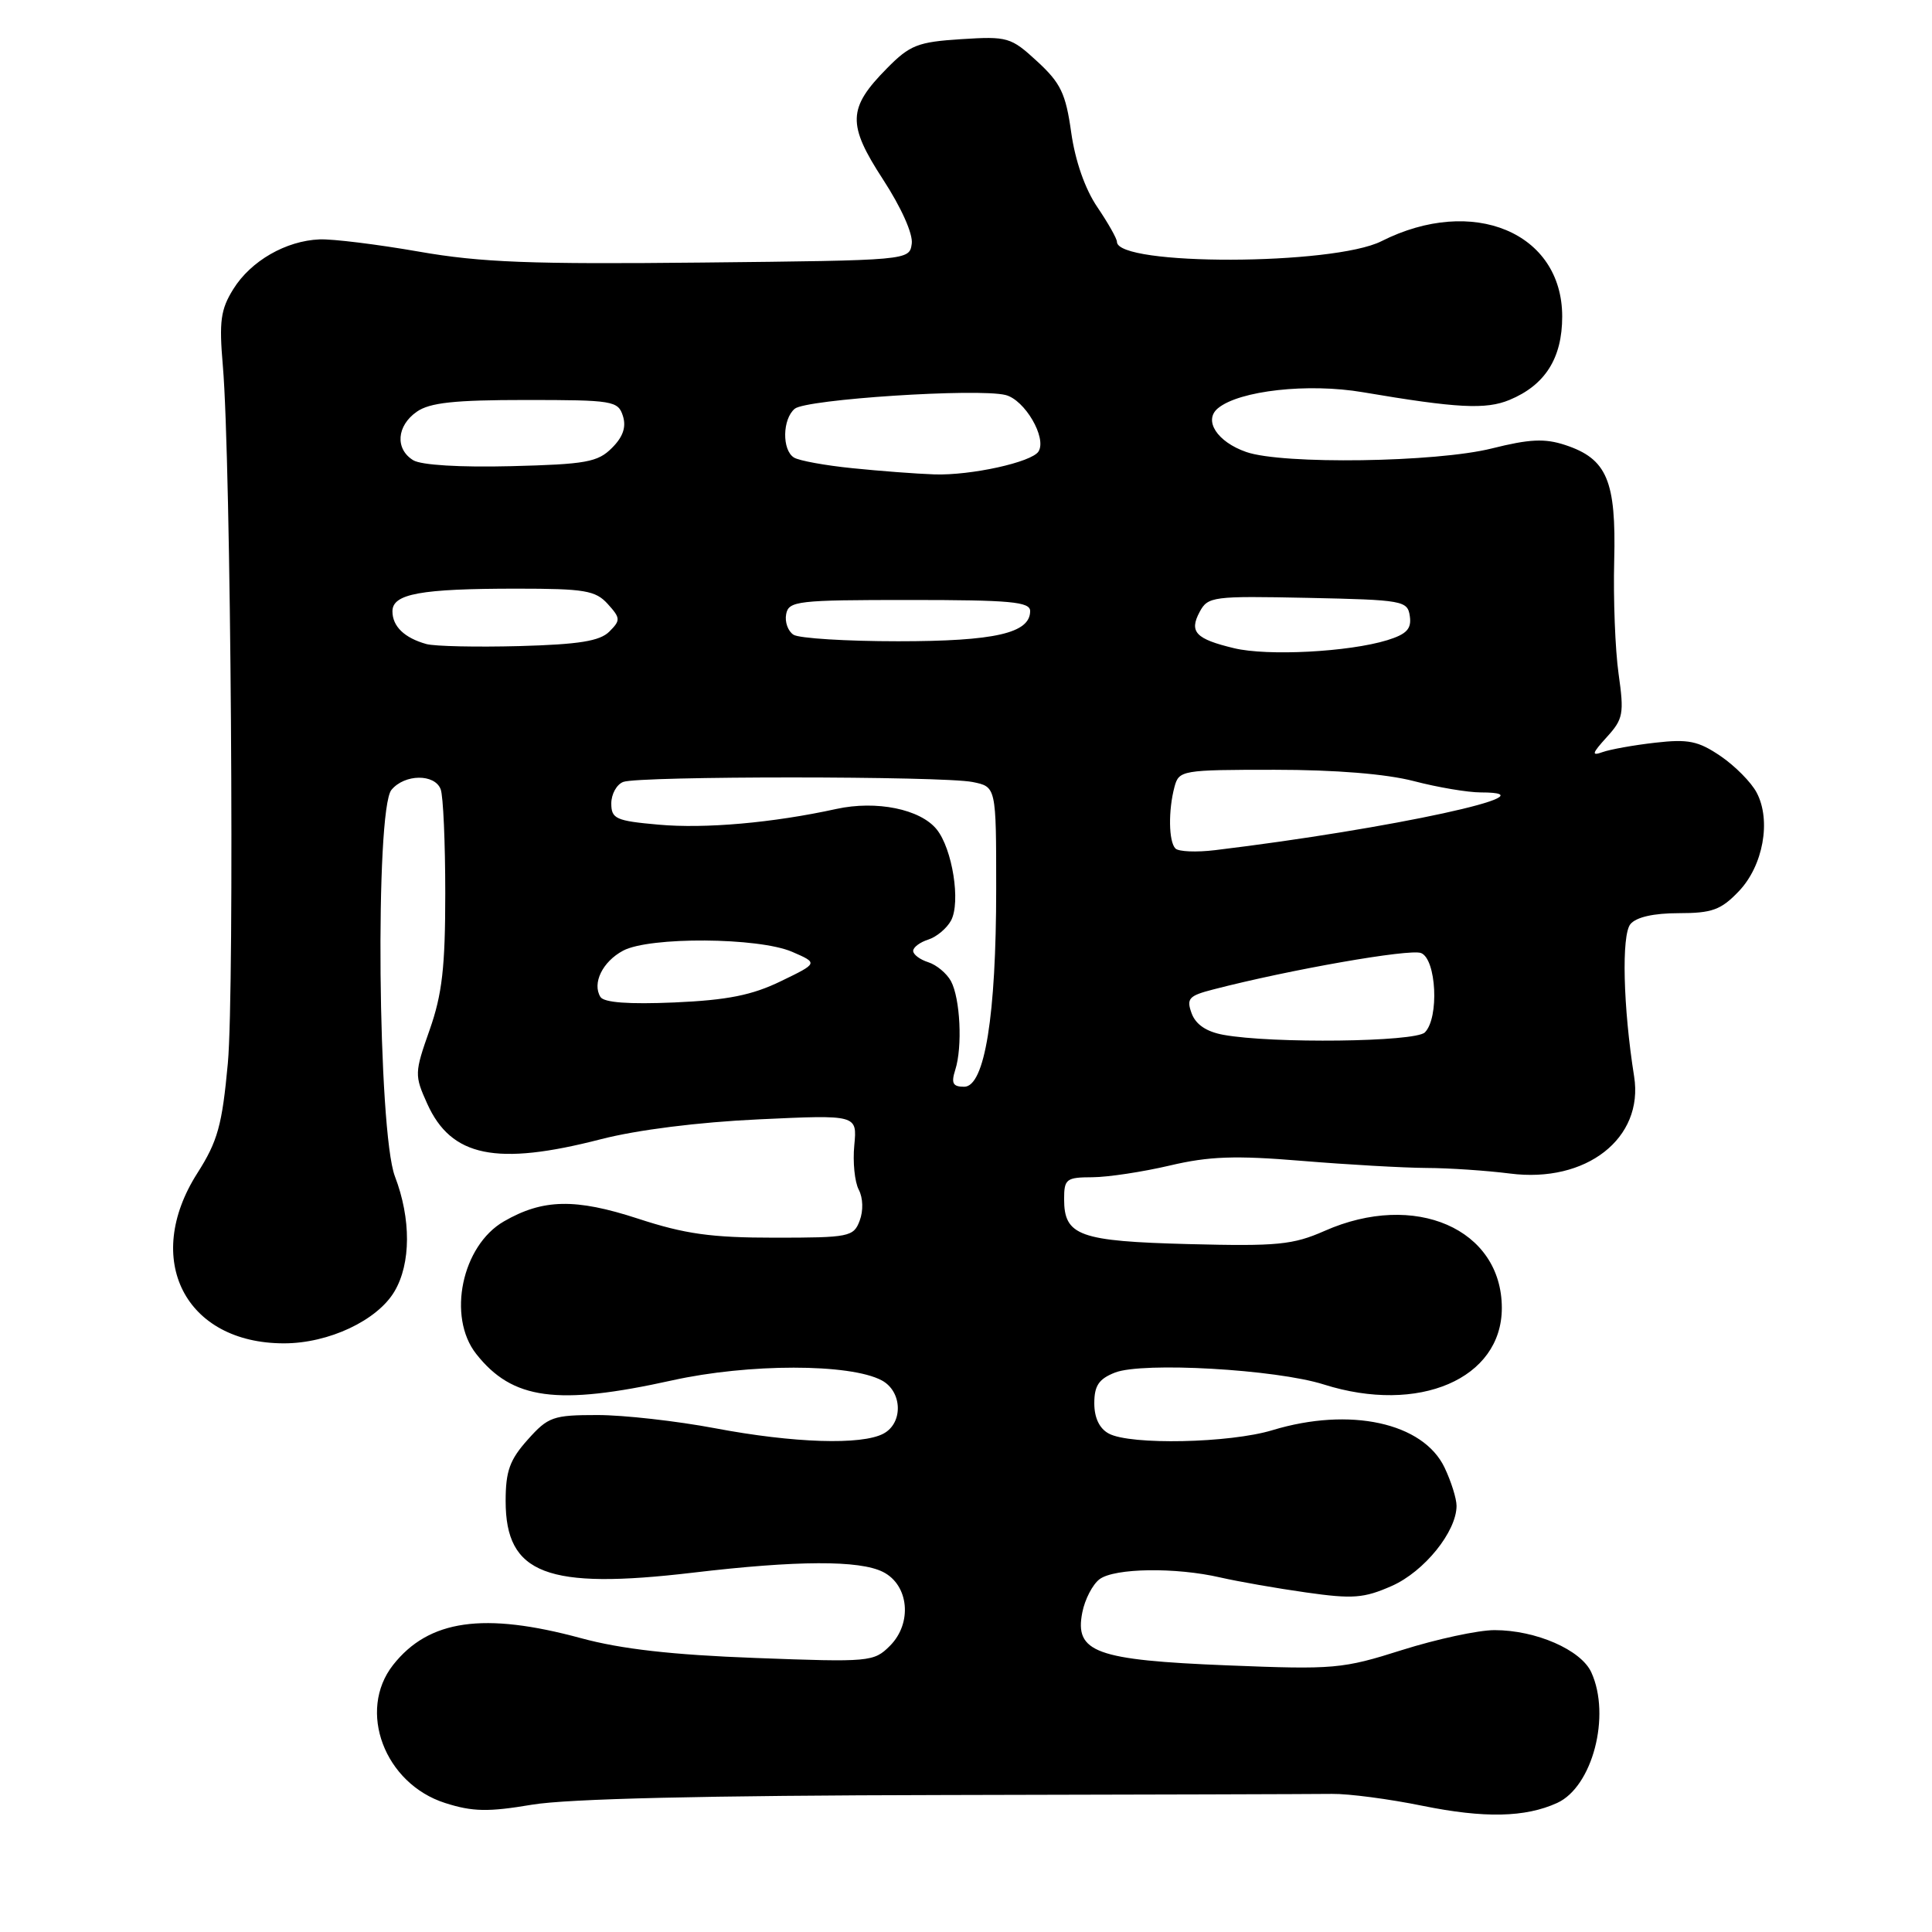 <?xml version="1.0" encoding="UTF-8" standalone="no"?>
<!DOCTYPE svg PUBLIC "-//W3C//DTD SVG 1.1//EN" "http://www.w3.org/Graphics/SVG/1.1/DTD/svg11.dtd" >
<svg xmlns="http://www.w3.org/2000/svg" xmlns:xlink="http://www.w3.org/1999/xlink" version="1.1" viewBox="0 0 256 256">
 <g >
 <path fill="currentColor"
d=" M 206.33 238.90 C 211.01 236.77 213.48 227.34 210.86 221.60 C 209.50 218.61 203.51 216.00 198.03 216.00 C 195.87 216.00 190.37 217.19 185.80 218.63 C 177.89 221.14 176.80 221.24 162.63 220.67 C 145.19 219.97 142.37 218.94 143.41 213.66 C 143.75 211.92 144.78 209.94 145.70 209.25 C 147.69 207.77 155.79 207.65 161.73 209.03 C 164.06 209.56 169.16 210.46 173.07 211.01 C 179.26 211.89 180.72 211.78 184.43 210.14 C 188.72 208.24 193.00 202.94 193.00 199.53 C 193.00 198.58 192.29 196.31 191.42 194.48 C 188.59 188.51 178.87 186.39 168.59 189.51 C 162.96 191.22 149.80 191.50 146.93 189.96 C 145.68 189.30 145.00 187.87 145.00 185.94 C 145.00 183.61 145.60 182.71 147.75 181.87 C 151.41 180.44 169.07 181.44 175.41 183.45 C 187.99 187.43 199.00 182.70 199.00 173.32 C 199.00 162.82 187.47 157.81 175.52 163.10 C 171.32 164.95 169.27 165.15 157.54 164.85 C 142.99 164.47 141.00 163.75 141.00 158.88 C 141.00 156.22 141.29 156.00 144.75 155.99 C 146.81 155.98 151.42 155.28 155.00 154.44 C 160.21 153.21 163.67 153.09 172.50 153.82 C 178.55 154.32 185.97 154.74 189.00 154.76 C 192.03 154.77 197.01 155.11 200.08 155.50 C 210.19 156.80 217.83 150.83 216.53 142.64 C 215.07 133.45 214.84 123.90 216.04 122.45 C 216.81 121.52 219.12 121.00 222.44 121.00 C 226.85 121.00 228.04 120.57 230.39 118.11 C 233.63 114.73 234.72 108.72 232.77 105.03 C 232.06 103.67 229.90 101.49 227.99 100.19 C 225.03 98.18 223.71 97.91 219.34 98.41 C 216.49 98.73 213.34 99.30 212.34 99.66 C 210.84 100.20 210.95 99.83 212.89 97.69 C 215.09 95.28 215.22 94.59 214.47 89.28 C 214.02 86.10 213.76 79.36 213.89 74.31 C 214.16 63.69 212.94 60.80 207.41 58.97 C 204.69 58.07 202.67 58.17 197.68 59.42 C 190.29 61.27 169.93 61.57 165.13 59.89 C 161.28 58.55 159.44 55.71 161.38 54.10 C 164.21 51.75 173.35 50.74 180.58 51.97 C 193.08 54.09 196.88 54.29 200.02 52.99 C 204.74 51.03 207.00 47.46 207.00 41.94 C 207.00 30.80 195.14 25.86 183.05 31.96 C 176.65 35.18 148.00 35.25 148.00 32.04 C 148.00 31.62 146.83 29.55 145.40 27.44 C 143.78 25.06 142.47 21.32 141.94 17.55 C 141.22 12.40 140.55 11.00 137.44 8.14 C 133.95 4.92 133.51 4.80 127.36 5.19 C 121.62 5.56 120.57 5.96 117.53 9.05 C 112.31 14.33 112.24 16.46 117.02 23.80 C 119.43 27.51 121.00 31.01 120.81 32.30 C 120.50 34.50 120.46 34.50 93.00 34.79 C 70.37 35.03 63.73 34.78 55.50 33.34 C 50.00 32.38 44.08 31.65 42.35 31.72 C 37.89 31.90 33.24 34.57 30.92 38.30 C 29.23 41.01 29.02 42.57 29.53 48.50 C 30.60 60.90 31.10 130.97 30.19 140.89 C 29.43 149.11 28.85 151.21 26.15 155.45 C 18.86 166.88 24.53 178.00 37.63 178.00 C 43.56 178.00 49.99 174.97 52.27 171.12 C 54.46 167.42 54.48 161.50 52.33 155.88 C 50.06 149.95 49.68 107.30 51.87 104.66 C 53.62 102.55 57.60 102.51 58.39 104.58 C 58.73 105.45 59.00 111.65 59.00 118.37 C 59.00 128.15 58.59 131.74 56.93 136.46 C 54.92 142.16 54.91 142.48 56.61 146.25 C 59.79 153.30 65.77 154.52 79.59 150.96 C 84.43 149.71 92.56 148.69 100.54 148.32 C 113.58 147.71 113.58 147.71 113.20 151.74 C 112.98 153.96 113.25 156.62 113.79 157.64 C 114.36 158.73 114.41 160.43 113.91 161.75 C 113.11 163.88 112.53 164.00 102.66 164.00 C 94.24 164.00 90.78 163.52 84.52 161.47 C 76.24 158.77 71.93 158.86 66.77 161.84 C 61.20 165.05 59.23 174.47 63.09 179.39 C 67.88 185.48 73.81 186.28 89.05 182.91 C 99.19 180.66 112.63 180.66 116.84 182.91 C 119.57 184.38 119.70 188.55 117.07 189.96 C 114.18 191.51 105.16 191.22 94.75 189.25 C 89.66 188.29 82.65 187.50 79.17 187.50 C 73.28 187.50 72.63 187.73 69.92 190.77 C 67.54 193.43 67.00 194.93 67.00 198.90 C 67.00 208.58 72.46 210.67 91.79 208.39 C 105.63 206.75 113.88 206.72 117.00 208.29 C 120.44 210.02 120.92 215.08 117.92 218.08 C 115.79 220.21 115.25 220.26 100.11 219.69 C 89.06 219.28 82.31 218.51 77.00 217.07 C 64.11 213.57 56.82 214.61 52.09 220.61 C 47.31 226.69 50.95 236.35 58.99 238.91 C 62.62 240.07 64.69 240.11 70.50 239.13 C 75.22 238.34 93.39 237.91 125.04 237.85 C 151.14 237.80 174.30 237.73 176.50 237.70 C 178.70 237.67 184.10 238.38 188.50 239.28 C 196.68 240.94 202.09 240.83 206.33 238.90 Z  M 126.58 141.75 C 127.55 138.71 127.24 132.31 126.01 130.01 C 125.45 128.98 124.10 127.85 123.00 127.50 C 121.90 127.15 121.00 126.48 121.00 126.00 C 121.00 125.52 121.90 124.85 123.00 124.50 C 124.10 124.15 125.46 123.01 126.02 121.97 C 127.32 119.54 126.20 112.47 124.11 109.89 C 121.94 107.21 116.13 106.03 110.82 107.19 C 102.42 109.03 93.42 109.83 87.25 109.27 C 81.60 108.77 81.00 108.49 81.00 106.46 C 81.00 105.23 81.71 103.94 82.58 103.61 C 84.67 102.81 124.86 102.82 128.87 103.62 C 132.00 104.25 132.00 104.25 132.00 117.76 C 132.00 134.58 130.48 144.00 127.76 144.00 C 126.25 144.00 126.01 143.54 126.58 141.75 Z  M 162.11 137.12 C 159.86 136.71 158.45 135.76 157.90 134.28 C 157.18 132.31 157.51 131.94 160.79 131.10 C 170.95 128.47 186.77 125.70 188.29 126.28 C 190.33 127.07 190.72 134.88 188.80 136.80 C 187.53 138.07 168.56 138.30 162.11 137.12 Z  M 79.56 132.10 C 78.44 130.29 79.84 127.42 82.56 125.97 C 86.05 124.10 100.51 124.20 104.96 126.12 C 108.42 127.62 108.42 127.62 103.46 130.02 C 99.65 131.87 96.39 132.52 89.38 132.83 C 83.31 133.09 80.03 132.85 79.56 132.10 Z  M 155.75 112.43 C 154.85 111.52 154.79 107.38 155.63 104.25 C 156.22 102.07 156.61 102.00 168.91 102.00 C 176.95 102.00 183.69 102.55 187.34 103.50 C 190.51 104.33 194.50 105.00 196.22 105.00 C 206.58 105.00 184.29 109.84 161.00 112.65 C 158.53 112.95 156.16 112.85 155.75 112.43 Z  M 163.52 85.89 C 158.43 84.67 157.54 83.73 158.96 81.08 C 160.05 79.04 160.70 78.96 173.30 79.22 C 185.95 79.49 186.51 79.59 186.81 81.65 C 187.05 83.33 186.39 84.03 183.81 84.83 C 178.72 86.39 167.95 86.96 163.52 85.89 Z  M 56.50 85.34 C 53.59 84.53 52.00 83.00 52.00 81.00 C 52.00 78.68 55.72 78.00 68.47 78.00 C 77.47 78.00 78.91 78.24 80.53 80.03 C 82.23 81.91 82.24 82.19 80.74 83.69 C 79.48 84.95 76.72 85.39 68.80 85.61 C 63.14 85.76 57.60 85.64 56.50 85.34 Z  M 105.15 84.11 C 104.41 83.64 103.97 82.41 104.17 81.38 C 104.50 79.63 105.66 79.50 120.51 79.50 C 133.91 79.50 136.50 79.74 136.50 80.97 C 136.50 83.90 131.82 84.97 119.00 84.97 C 112.12 84.97 105.89 84.58 105.15 84.11 Z  M 112.96 62.04 C 109.36 61.68 105.87 61.04 105.21 60.63 C 103.60 59.64 103.67 55.52 105.31 54.16 C 106.83 52.90 129.55 51.42 133.24 52.34 C 135.79 52.98 138.73 58.01 137.61 59.82 C 136.73 61.24 128.66 63.02 123.81 62.86 C 121.44 62.78 116.56 62.41 112.96 62.04 Z  M 54.75 60.98 C 52.33 59.49 52.56 56.42 55.22 54.56 C 56.94 53.35 60.22 53.00 69.66 53.00 C 81.21 53.00 81.90 53.11 82.54 55.12 C 83.00 56.58 82.56 57.89 81.08 59.36 C 79.21 61.24 77.63 61.52 67.73 61.77 C 60.95 61.94 55.81 61.63 54.75 60.98 Z "/>
</g>
</svg>